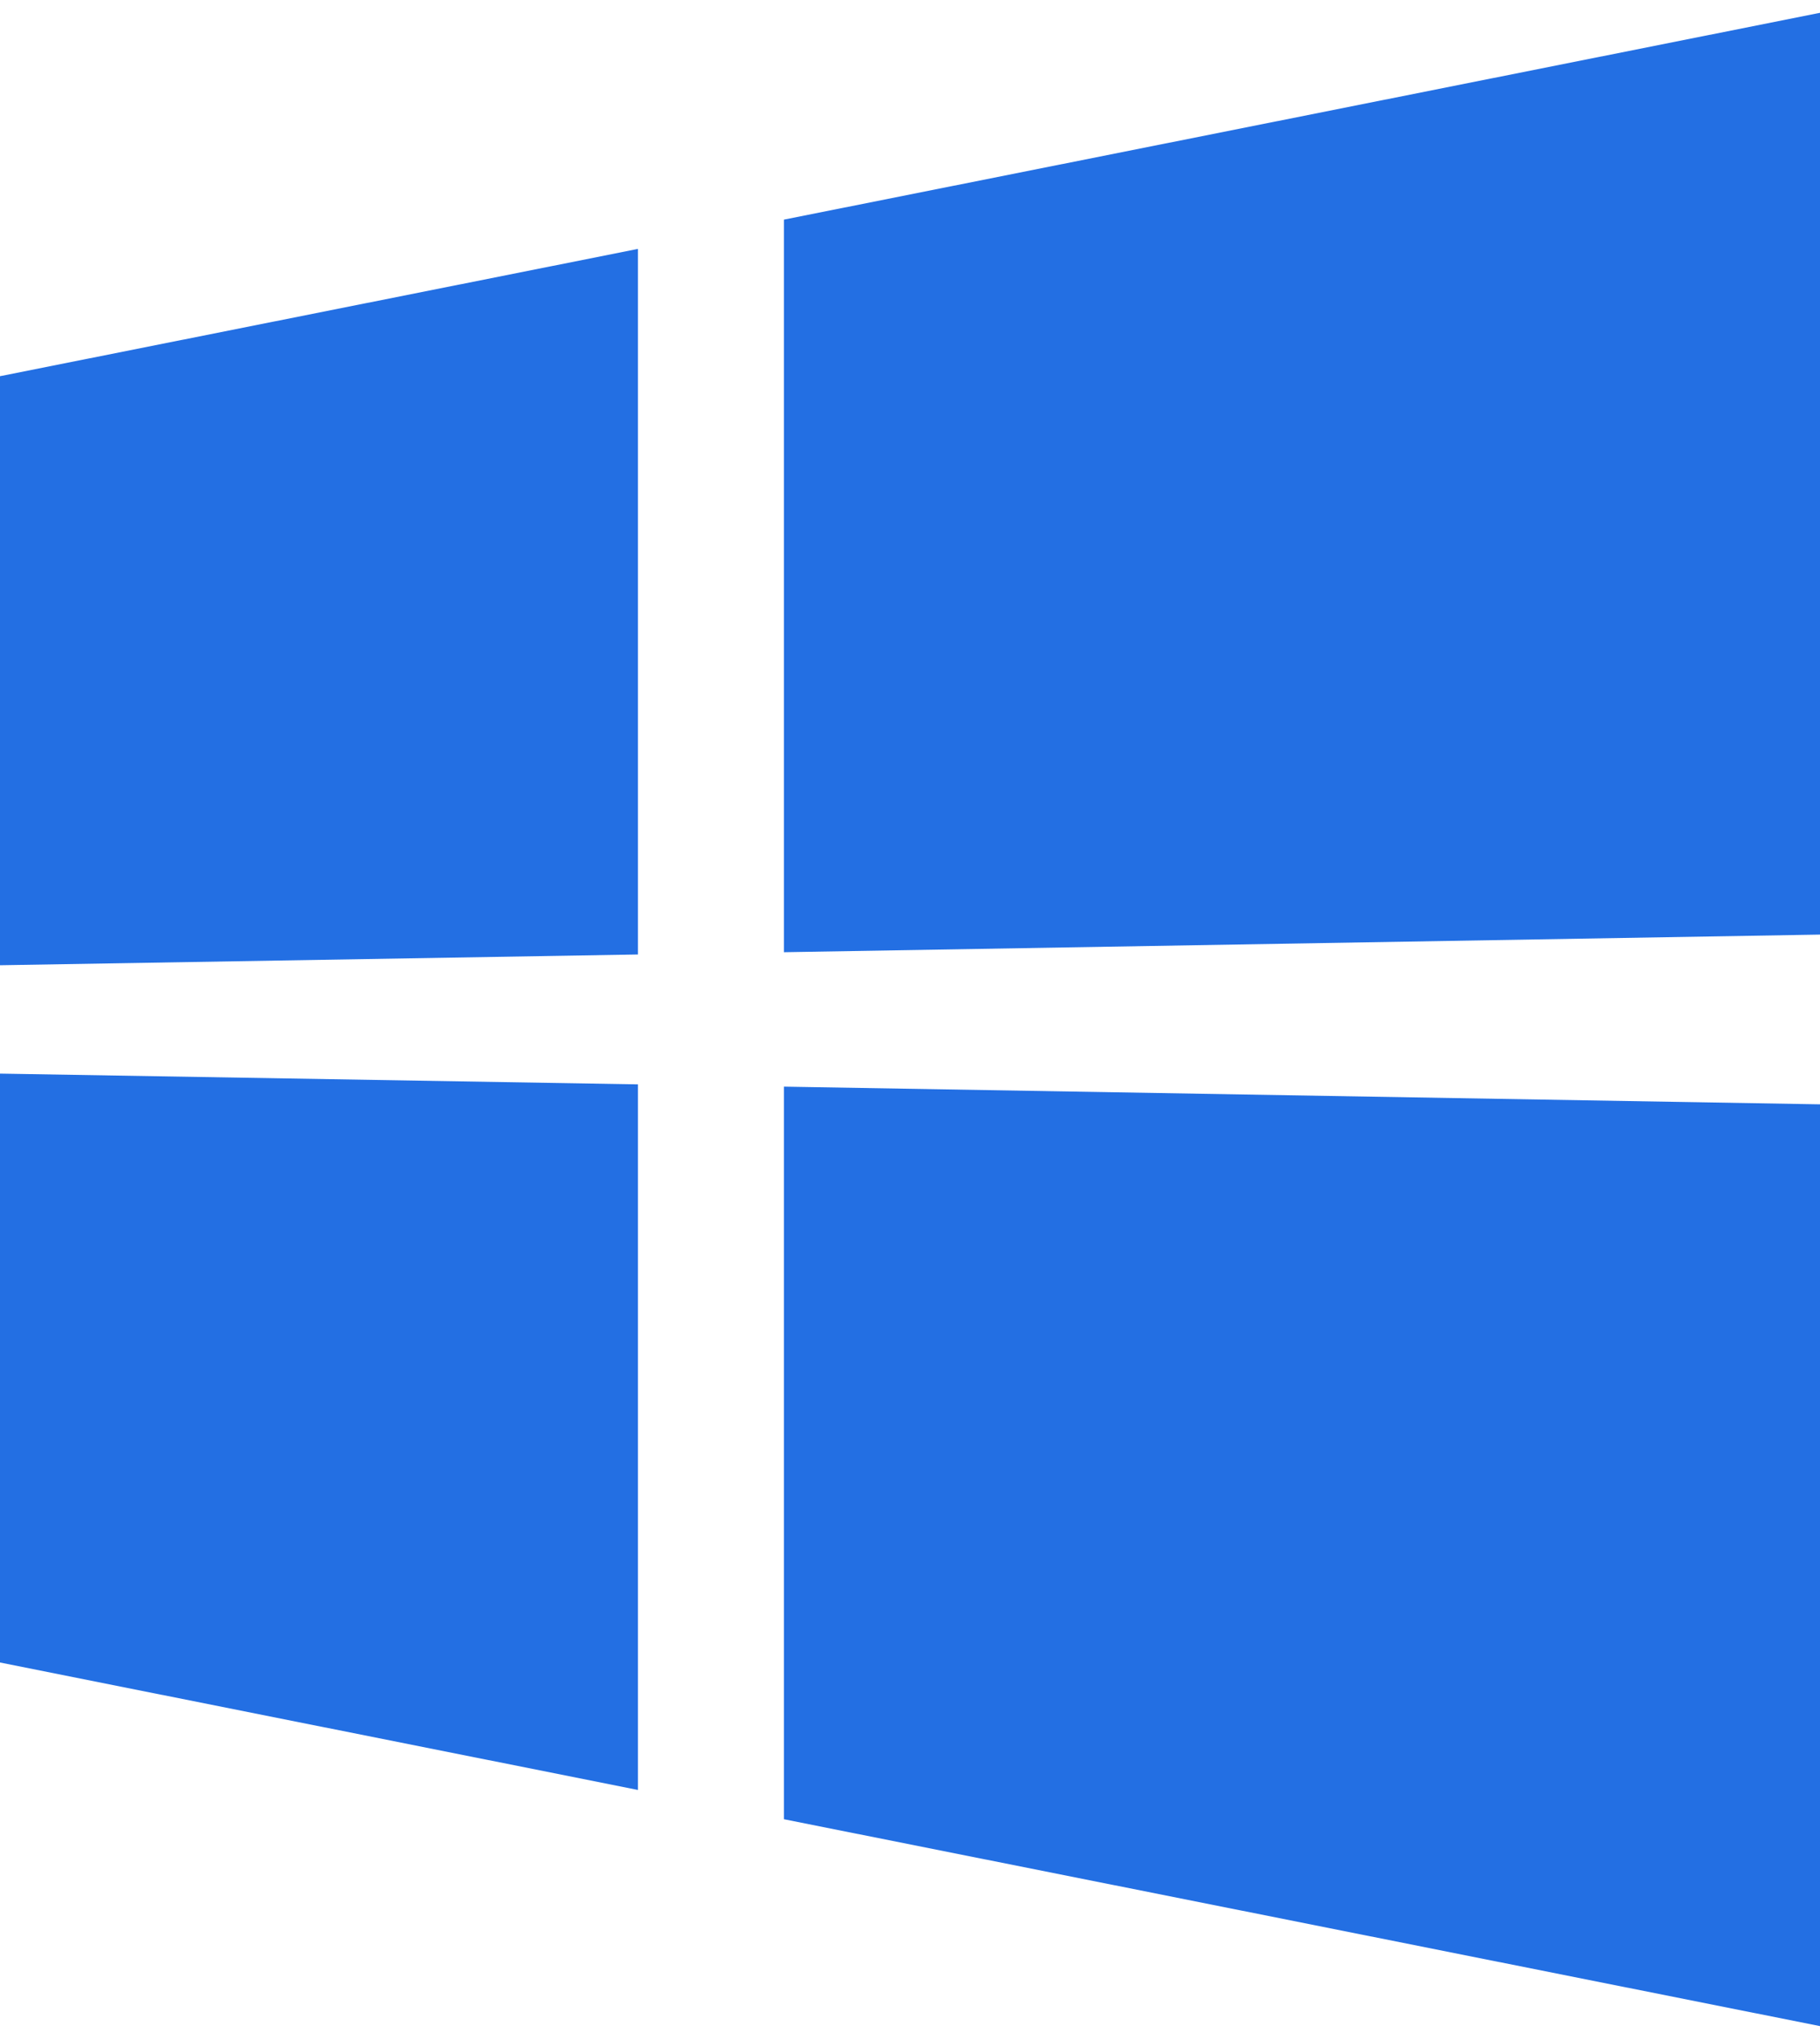 <svg width="25" height="28" fill="none" xmlns="http://www.w3.org/2000/svg"><path d="M8.763 3.418L0 5.166v8.089l8.763-.148v-9.69zM25 15.165l-14.232-.243v10.06L25 27.823V15.165zm-16.237-.274L0 14.743v8.087l8.763 1.75v-9.69zM25 .176l-14.232 2.84v10.06L25 12.834V.176z" fill="#236FE3"/></svg>